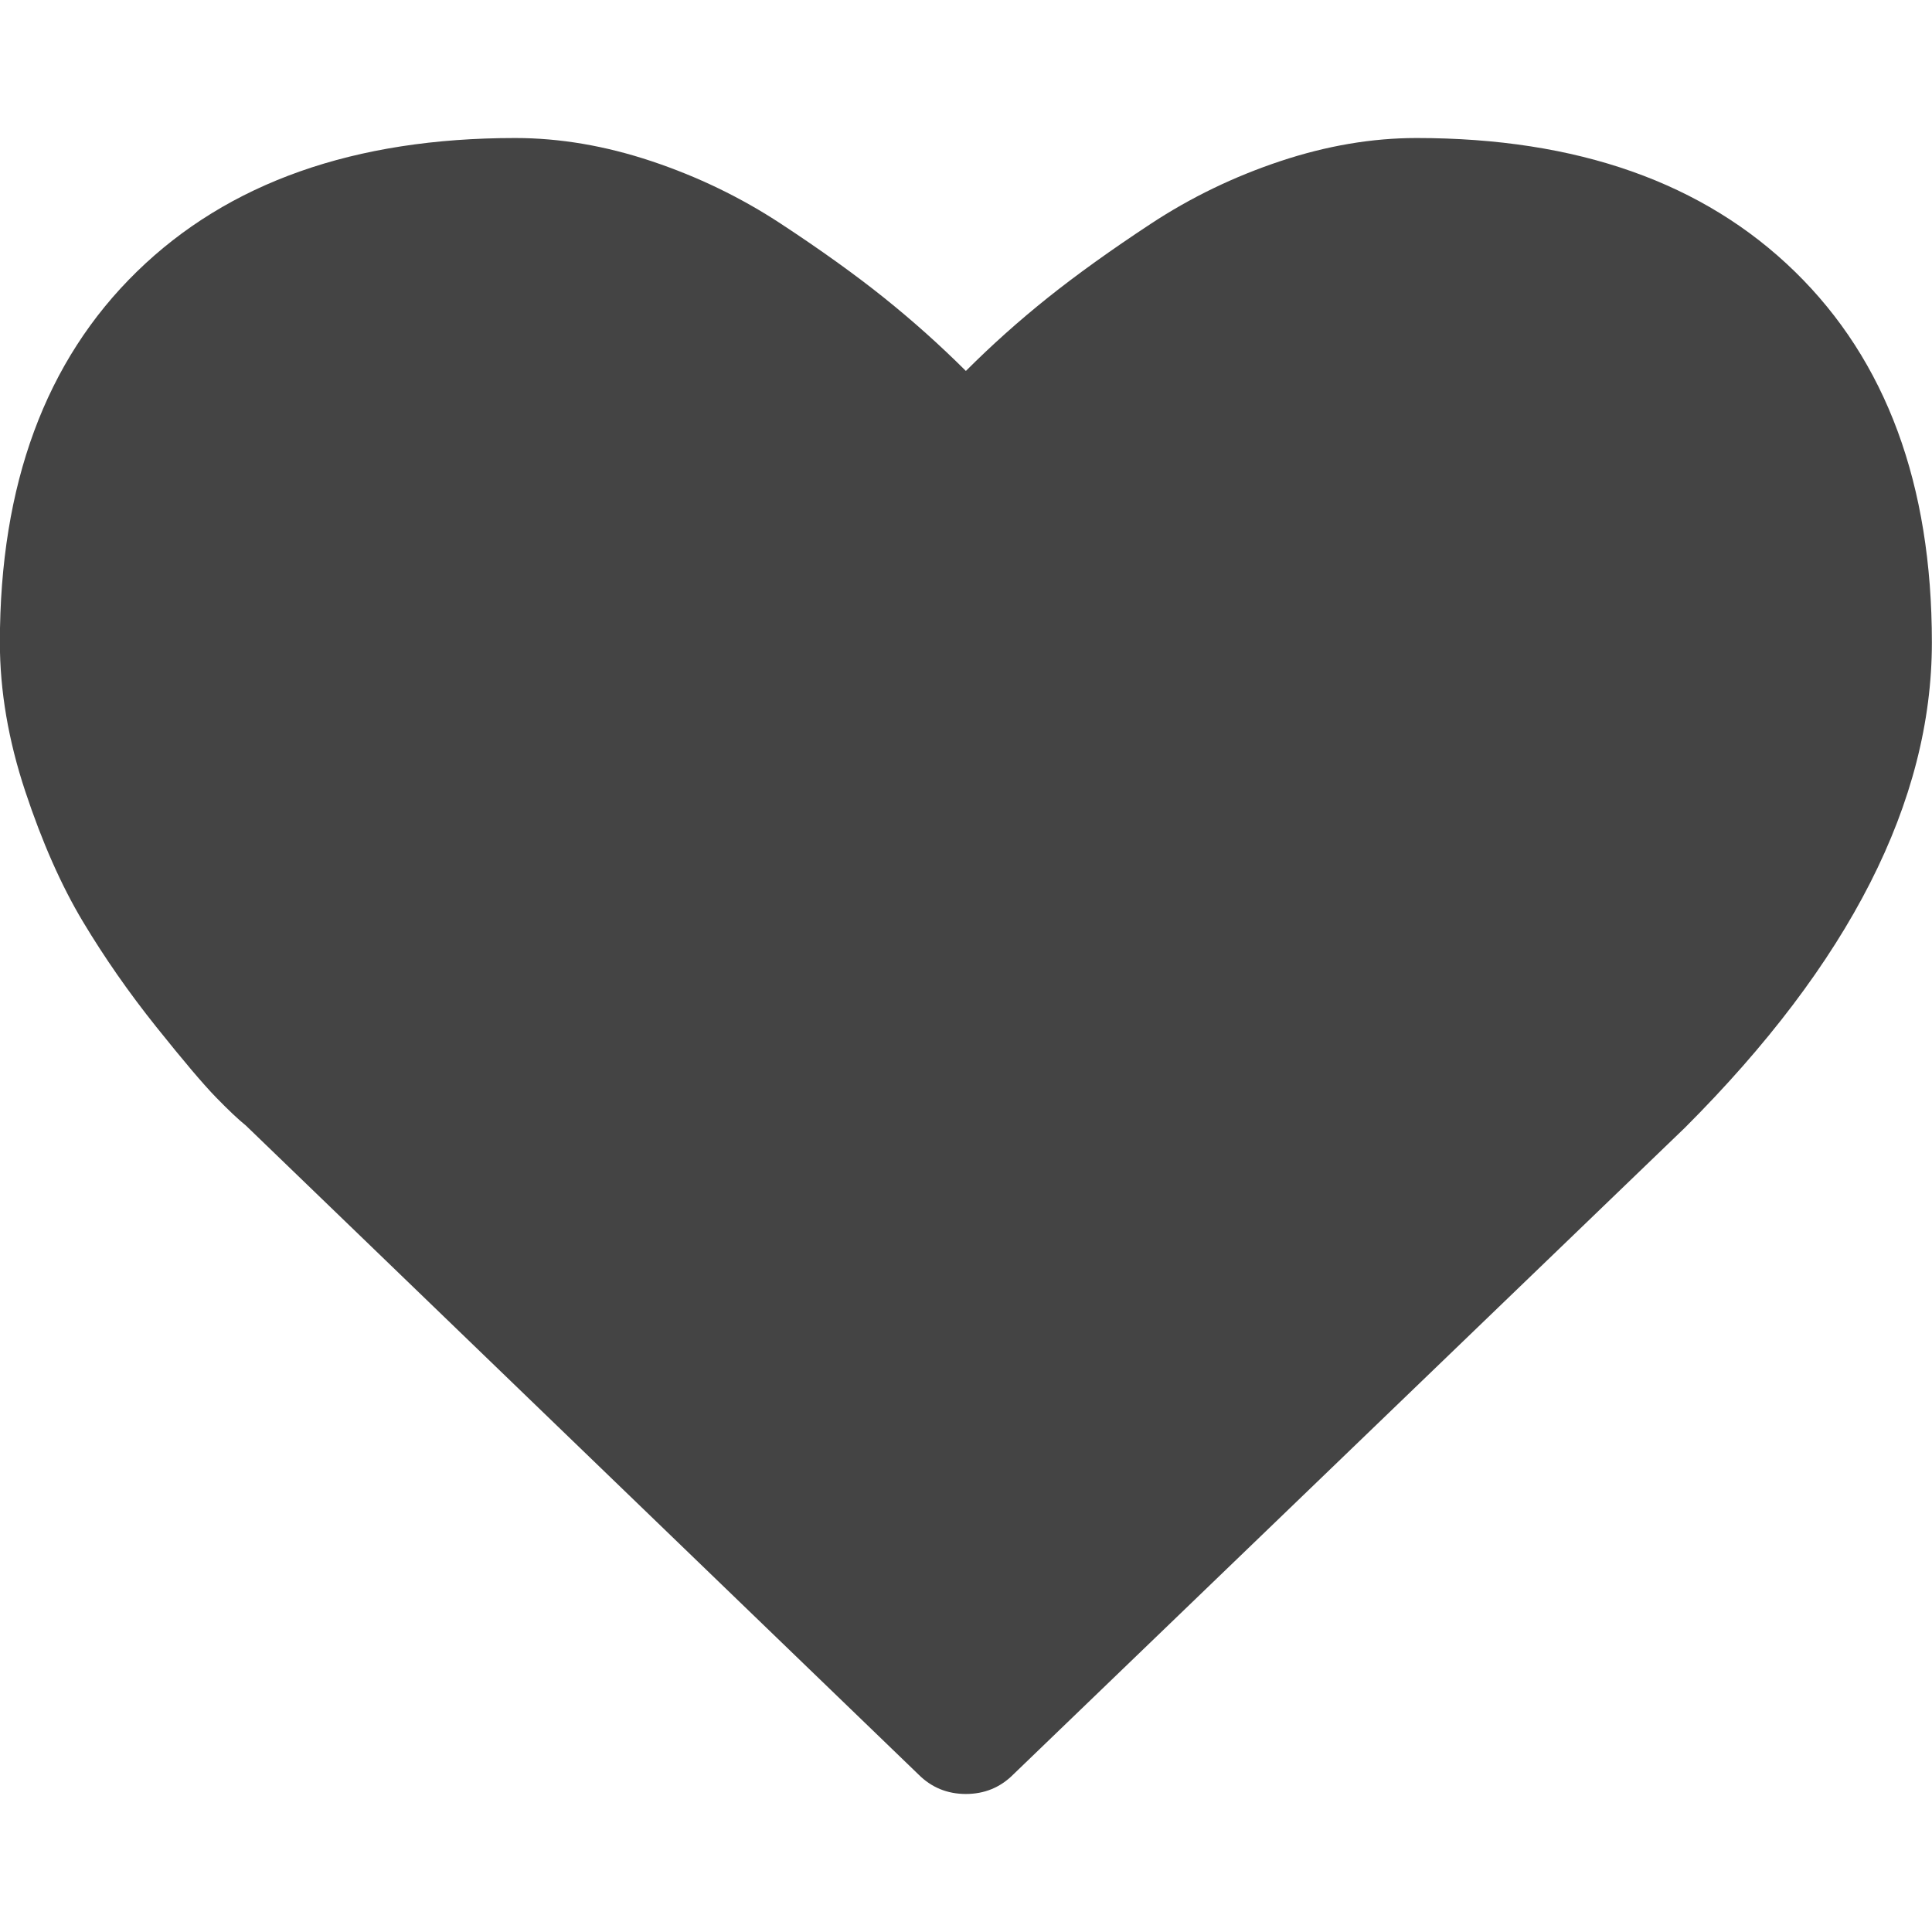 <?xml version="1.0" encoding="utf-8"?>
<!-- Generated by IcoMoon.io -->
<!DOCTYPE svg PUBLIC "-//W3C//DTD SVG 1.1//EN" "http://www.w3.org/Graphics/SVG/1.1/DTD/svg11.dtd">
<svg version="1.1" xmlns="http://www.w3.org/2000/svg" xmlns:xlink="http://www.w3.org/1999/xlink" width="16" height="16" viewBox="0 0 16 16">
<path fill="#444" d="M8 14.857q-0.232 0-0.393-0.161l-5.571-5.375q-0.089-0.071-0.246-0.232t-0.496-0.585-0.607-0.871-0.478-1.080-0.21-1.232q0-1.964 1.134-3.071t3.134-1.107q0.554 0 1.129 0.192t1.071 0.518 0.853 0.612 0.679 0.607q0.321-0.321 0.679-0.607t0.853-0.612 1.071-0.518 1.129-0.192q2 0 3.134 1.107t1.134 3.071q0 1.973-2.045 4.018l-5.563 5.357q-0.161 0.161-0.393 0.161z"></path>
</svg>
